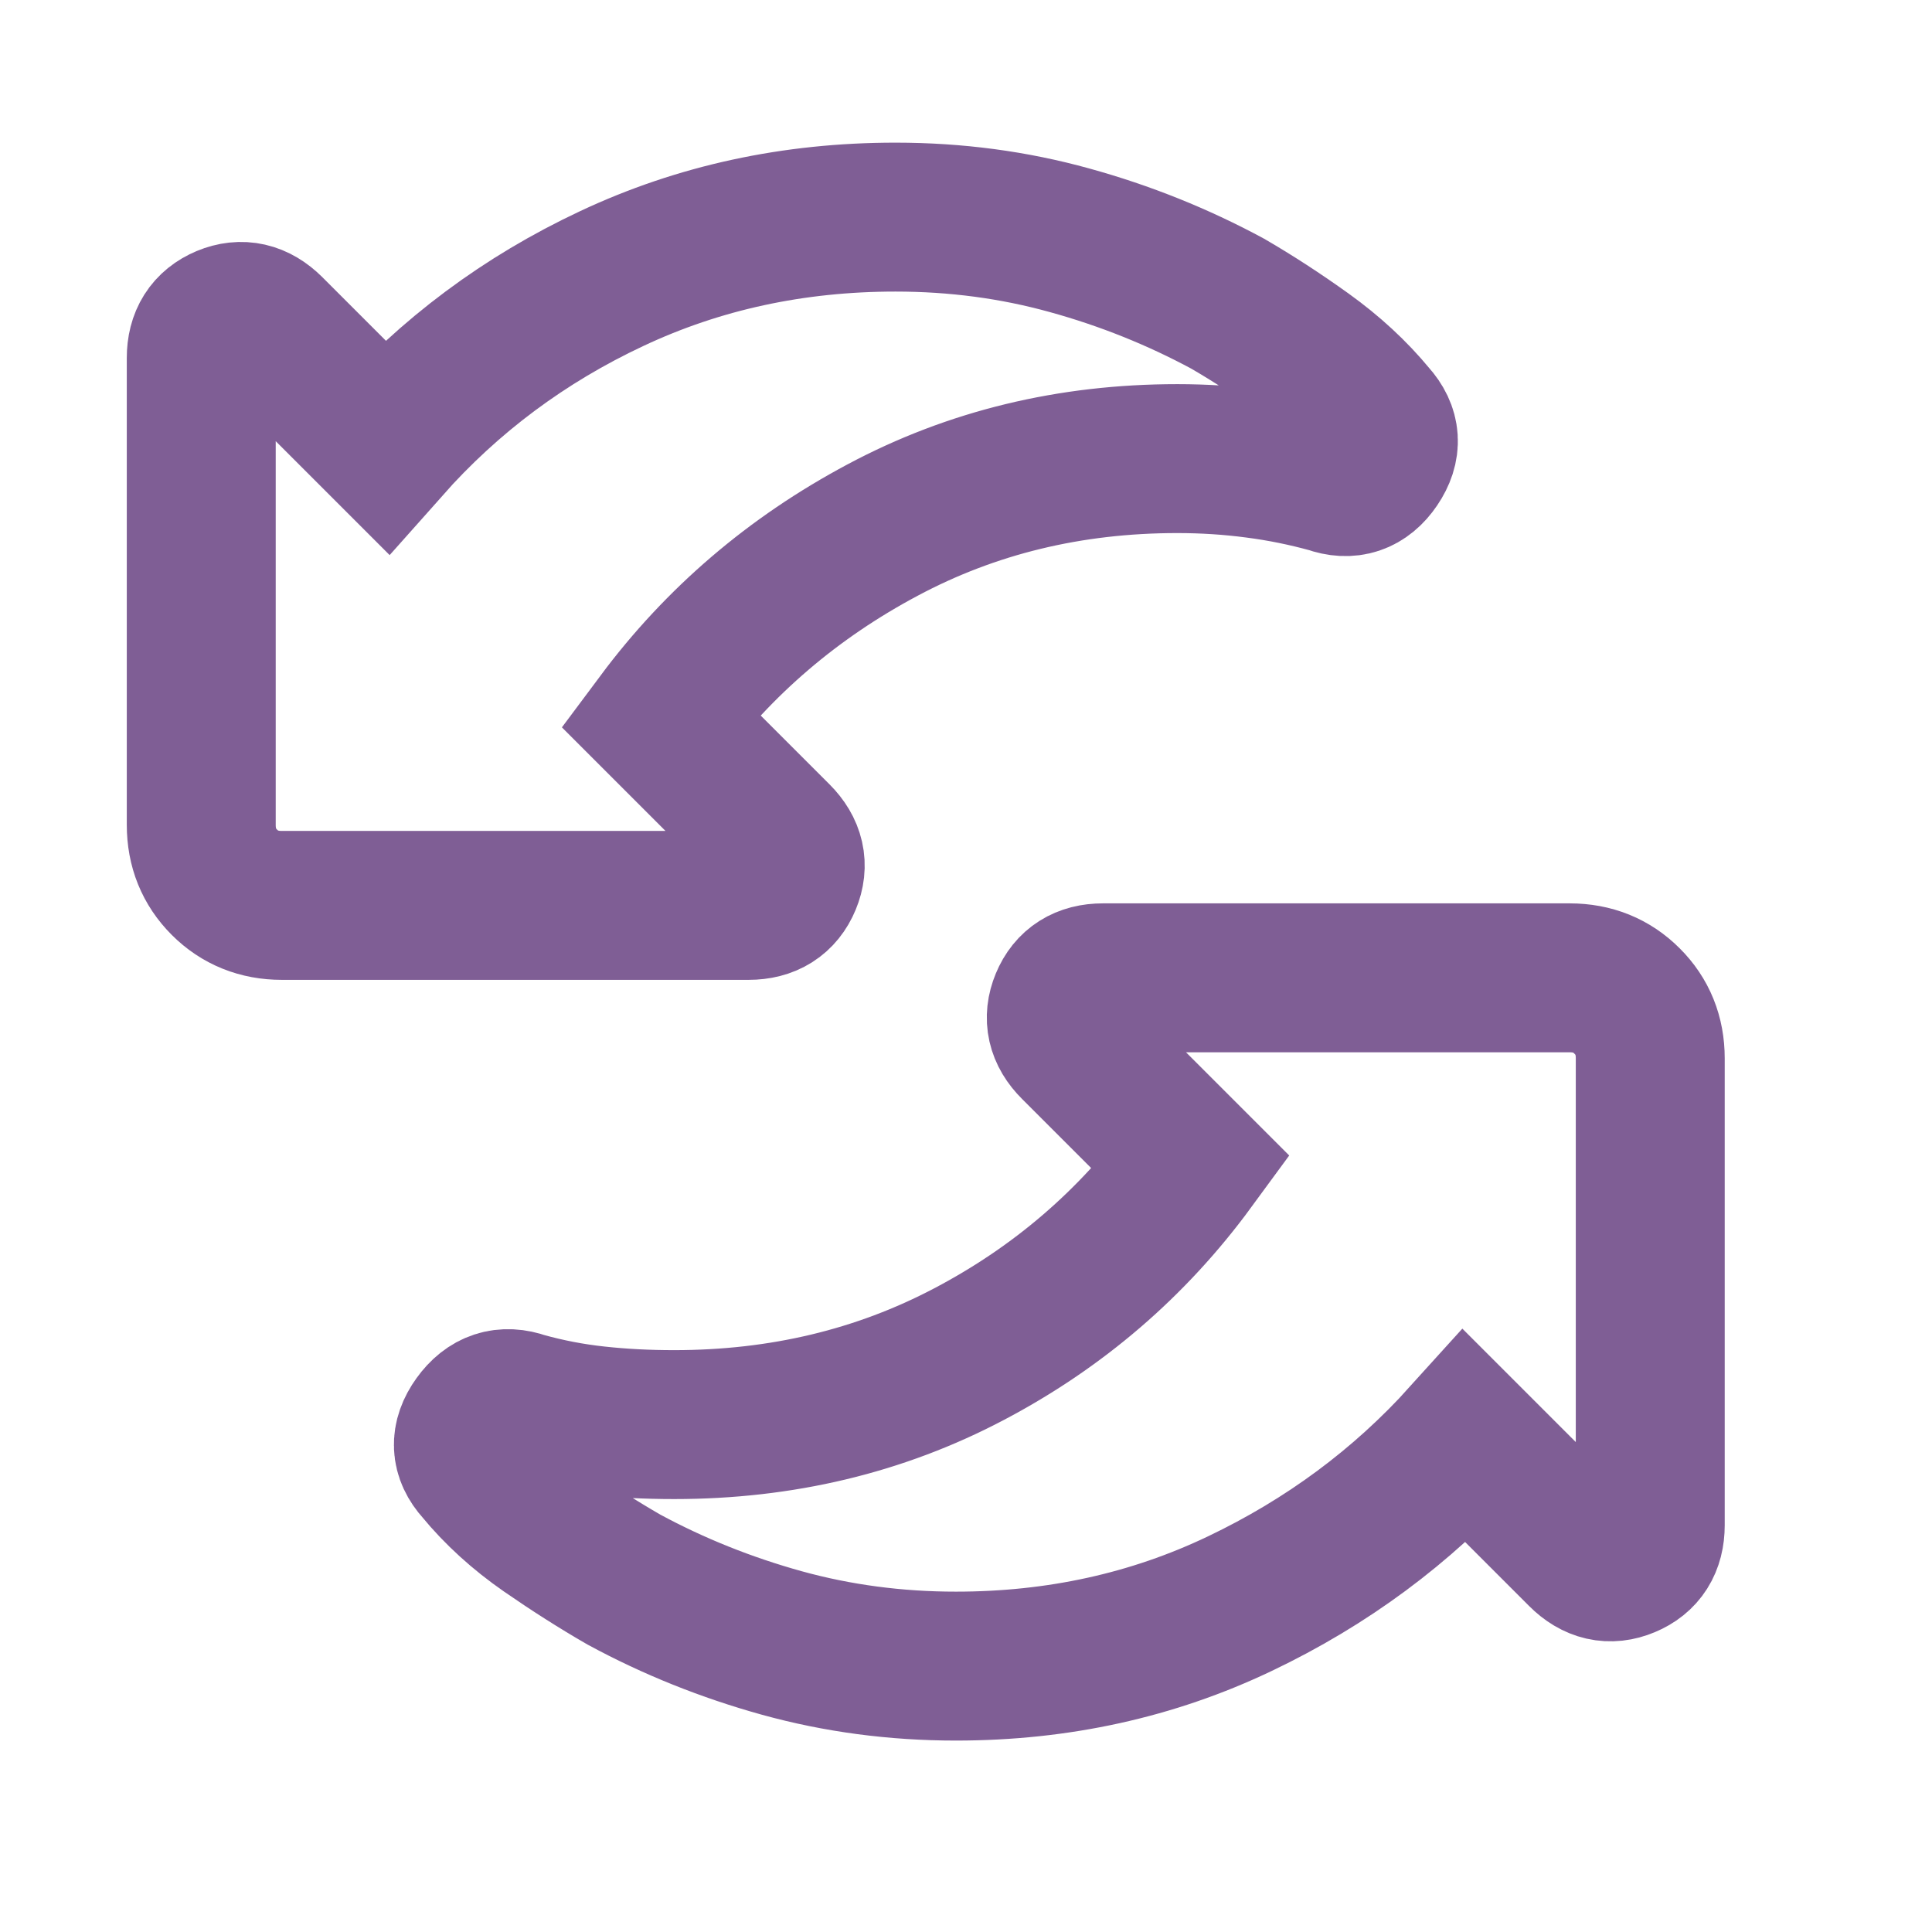 <svg width="24" height="24" viewBox="0 0 24 24" fill="none" xmlns="http://www.w3.org/2000/svg">
<mask id="mask0_1215_736" style="mask-type:alpha" maskUnits="userSpaceOnUse" x="0" y="0" width="24" height="24">
<rect width="24" height="24" fill="#D9D9D9"/>
</mask>
<g mask="url(#mask0_1215_736)">
<path d="M5.95 18.247C5.783 18.064 5.775 17.868 5.925 17.66C6.075 17.451 6.267 17.389 6.5 17.472C6.8 17.556 7.104 17.614 7.412 17.647C7.721 17.681 8.042 17.697 8.375 17.697C9.708 17.697 10.929 17.406 12.037 16.822C13.146 16.239 14.067 15.447 14.8 14.447L13.35 12.997C13.183 12.831 13.142 12.647 13.225 12.447C13.308 12.247 13.467 12.147 13.7 12.147H19.5C19.783 12.147 20.021 12.243 20.212 12.435C20.404 12.626 20.5 12.864 20.5 13.147V18.947C20.5 19.181 20.4 19.339 20.2 19.422C20 19.506 19.817 19.464 19.65 19.297L18.2 17.847C17.417 18.714 16.483 19.406 15.4 19.922C14.317 20.439 13.142 20.697 11.875 20.697C11.125 20.697 10.404 20.601 9.713 20.41C9.021 20.218 8.367 19.956 7.75 19.622C7.433 19.439 7.112 19.235 6.787 19.01C6.463 18.785 6.183 18.531 5.95 18.247ZM3.35 4.097L4.8 5.547C5.583 4.664 6.517 3.968 7.6 3.46C8.683 2.951 9.858 2.697 11.125 2.697C11.875 2.697 12.596 2.793 13.287 2.985C13.979 3.176 14.633 3.439 15.25 3.772C15.567 3.956 15.887 4.164 16.212 4.397C16.538 4.631 16.817 4.889 17.05 5.172C17.217 5.356 17.229 5.551 17.087 5.76C16.946 5.968 16.758 6.031 16.525 5.947C16.225 5.864 15.917 5.801 15.6 5.76C15.283 5.718 14.958 5.697 14.625 5.697C13.292 5.697 12.071 5.993 10.963 6.585C9.854 7.176 8.933 7.964 8.2 8.947L9.65 10.397C9.817 10.564 9.858 10.747 9.775 10.947C9.692 11.147 9.533 11.247 9.3 11.247L3.5 11.247C3.217 11.247 2.979 11.151 2.788 10.96C2.596 10.768 2.5 10.531 2.5 10.247V4.447C2.5 4.214 2.6 4.056 2.8 3.972C3 3.889 3.183 3.931 3.35 4.097Z" stroke="#7F5E95" stroke-width="1.85"/>
</g>
</svg>
